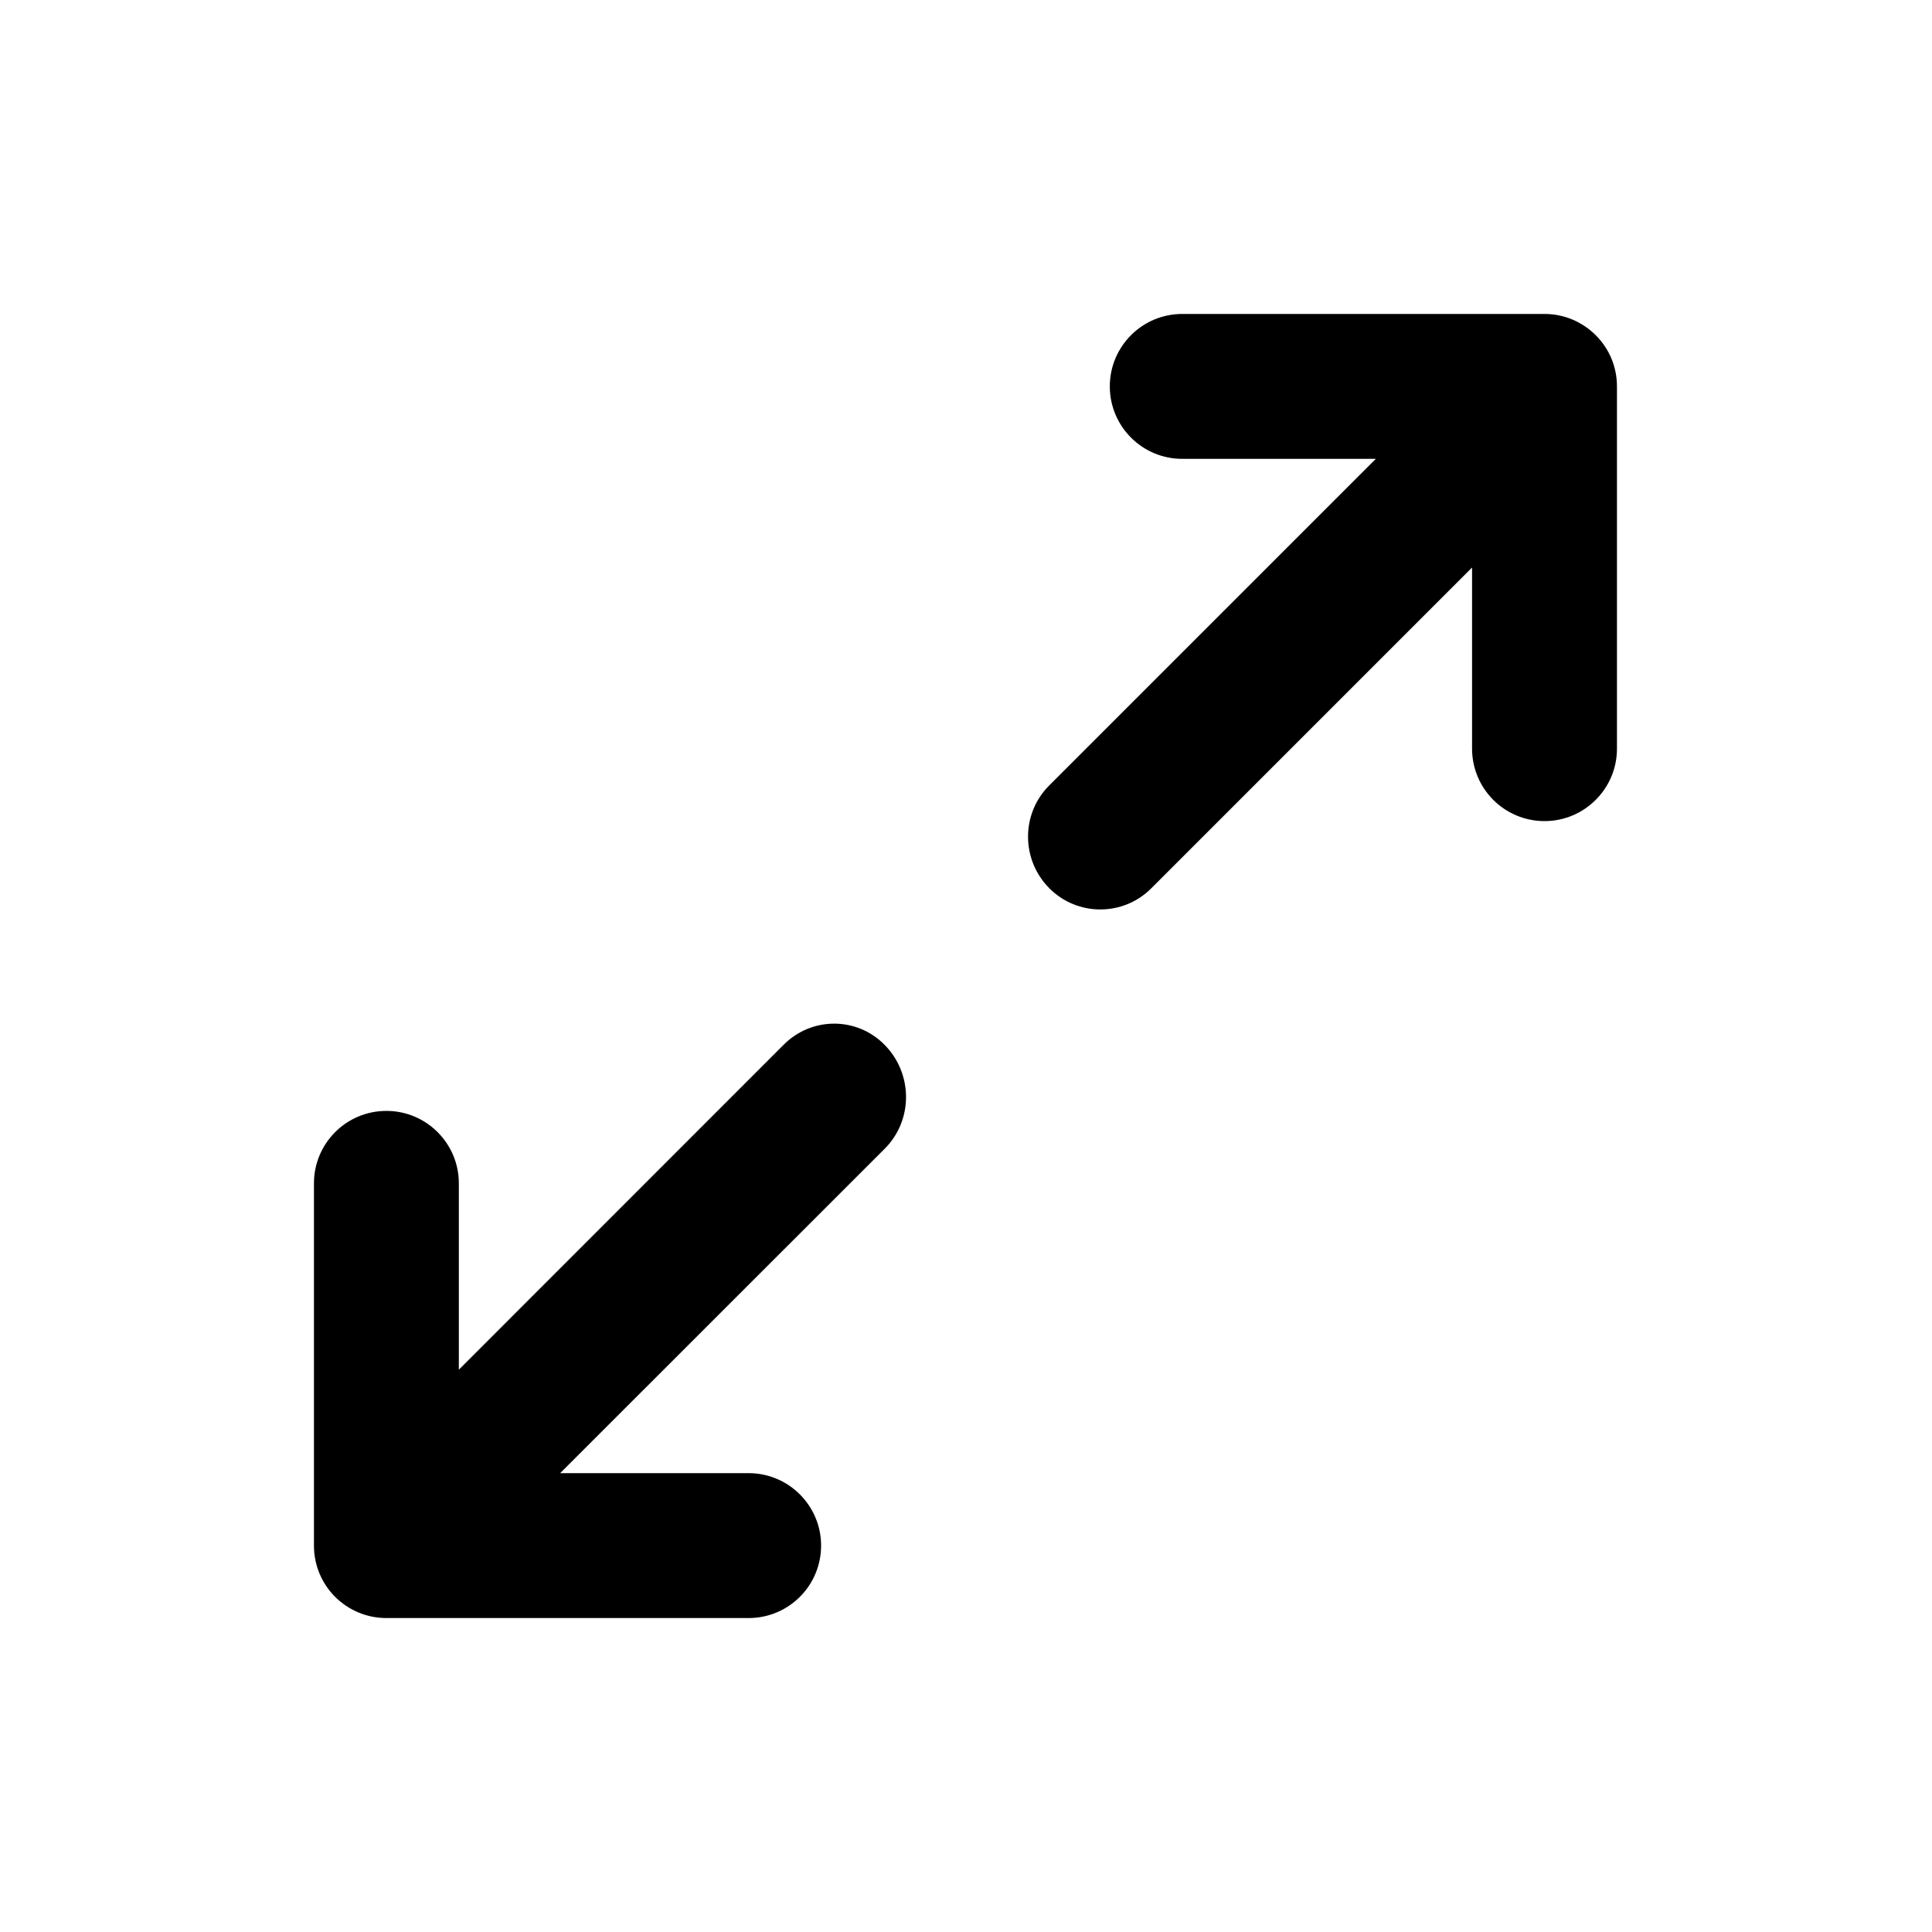 <svg xmlns="http://www.w3.org/2000/svg" width="1em" height="1em" viewBox="0 0 16 16" fill="currentColor">
  <path
    d="M4.639 12.2H6.2C6.531 12.2 6.8 12.469 6.8 12.8C6.8 13.132 6.531 13.4 6.2 13.4H3.2C3.034 13.4 2.884 13.333 2.775 13.224C2.667 13.116 2.6 12.966 2.6 12.8V9.8C2.6 9.469 2.868 9.2 3.2 9.2C3.531 9.2 3.8 9.469 3.8 9.8V11.343L6.491 8.651C6.722 8.42 7.094 8.419 7.324 8.651C7.561 8.889 7.564 9.275 7.328 9.512L4.639 12.2ZM12.191 4.7L9.534 7.357C9.301 7.59 8.923 7.59 8.691 7.357C8.456 7.122 8.454 6.74 8.689 6.505L11.394 3.8H9.791C9.459 3.8 9.191 3.531 9.191 3.2C9.191 2.869 9.459 2.6 9.791 2.6H12.791C12.956 2.6 13.106 2.667 13.215 2.776C13.324 2.884 13.391 3.034 13.391 3.2V6.2C13.391 6.531 13.122 6.8 12.791 6.8C12.459 6.8 12.191 6.531 12.191 6.2V4.7Z"
    fill="currentColor" />
</svg>
